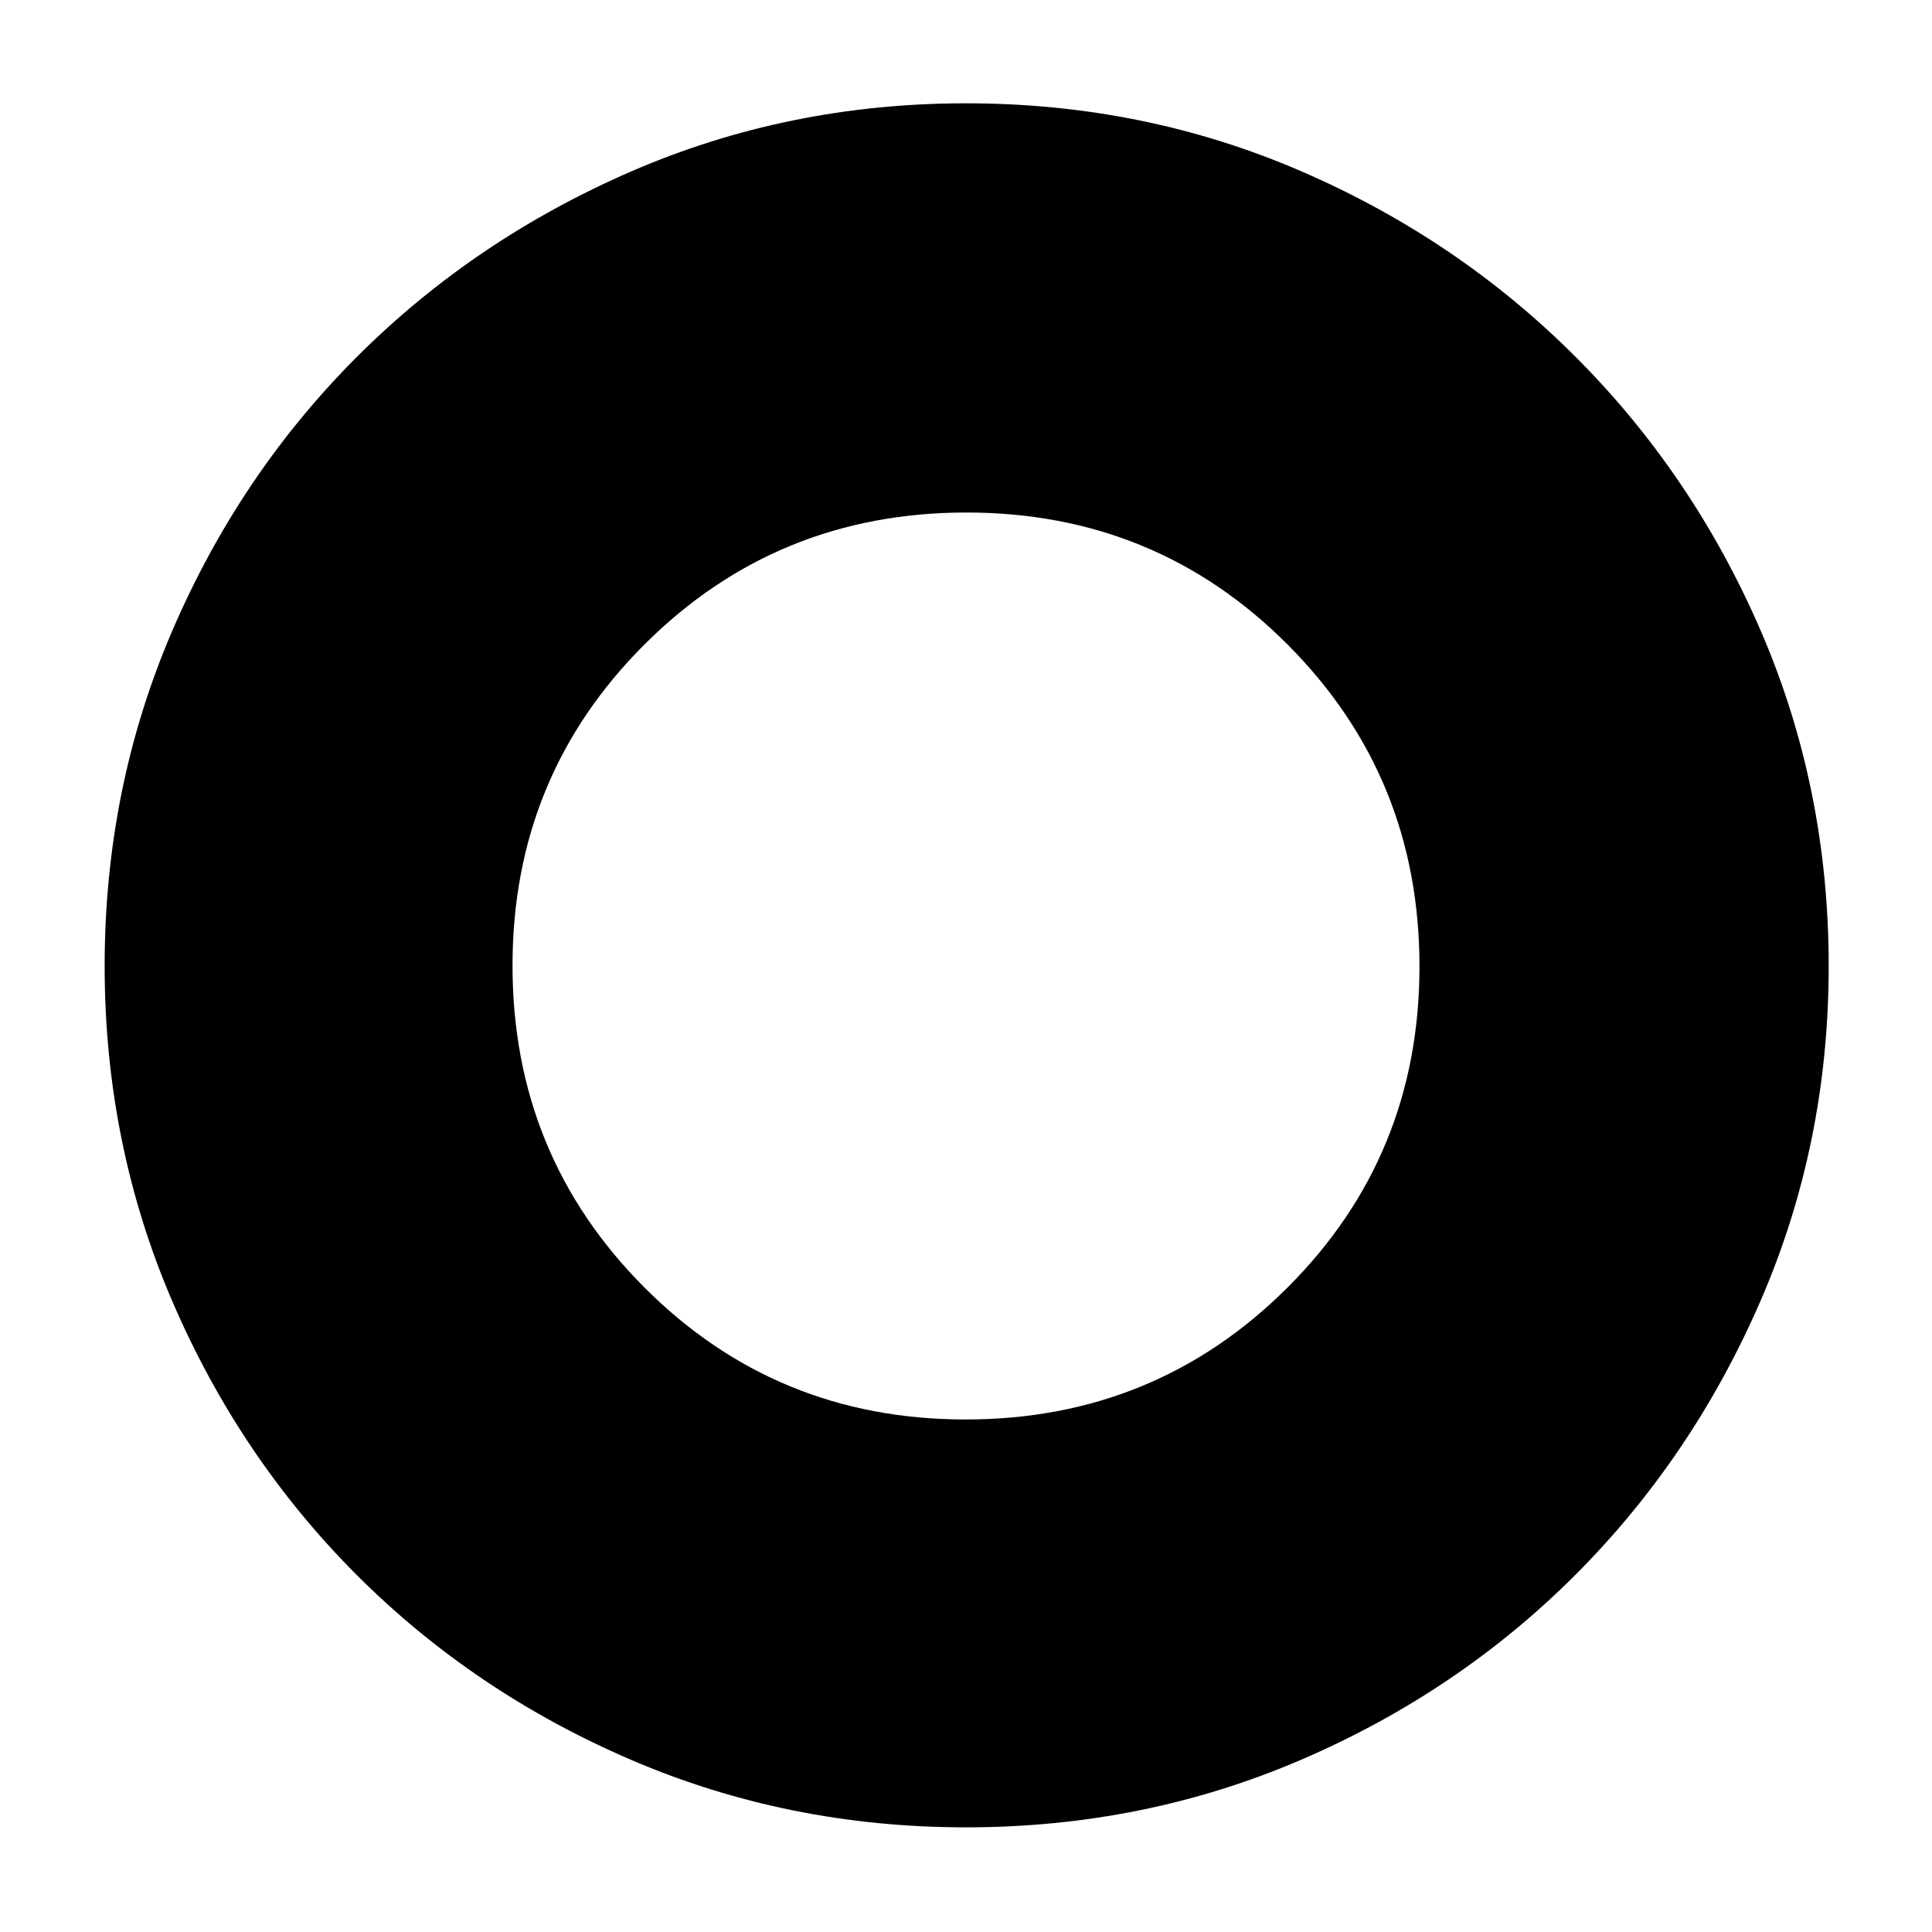 <svg xmlns="http://www.w3.org/2000/svg" height="40" viewBox="0 -960 960 960" width="40"><path d="M480-52q-88.3 0-166.32-33.5-78.01-33.5-136.35-91.83Q119-235.67 85.5-313.68 52-391.7 52-480q0-88.33 33.5-166.33 33.5-78 91.83-136.34 58.34-58.33 136.35-92.16Q391.7-908.67 480-908.67q88.33 0 166.24 33.62 77.9 33.61 136.55 92.26 58.65 58.65 92.26 136.55 33.62 77.91 33.62 166.24 0 88.3-33.84 166.32-33.83 78.01-92.16 136.35Q724.33-119 646.33-85.5T480-52Zm-.2-202.67q94.2 0 159.87-65.47 65.66-65.47 65.66-159.66 0-94.2-65.47-159.87-65.47-65.66-159.66-65.66-94.2 0-159.87 65.47-65.66 65.47-65.66 159.66 0 94.2 65.47 159.87 65.47 65.66 159.66 65.66Z"/></svg>